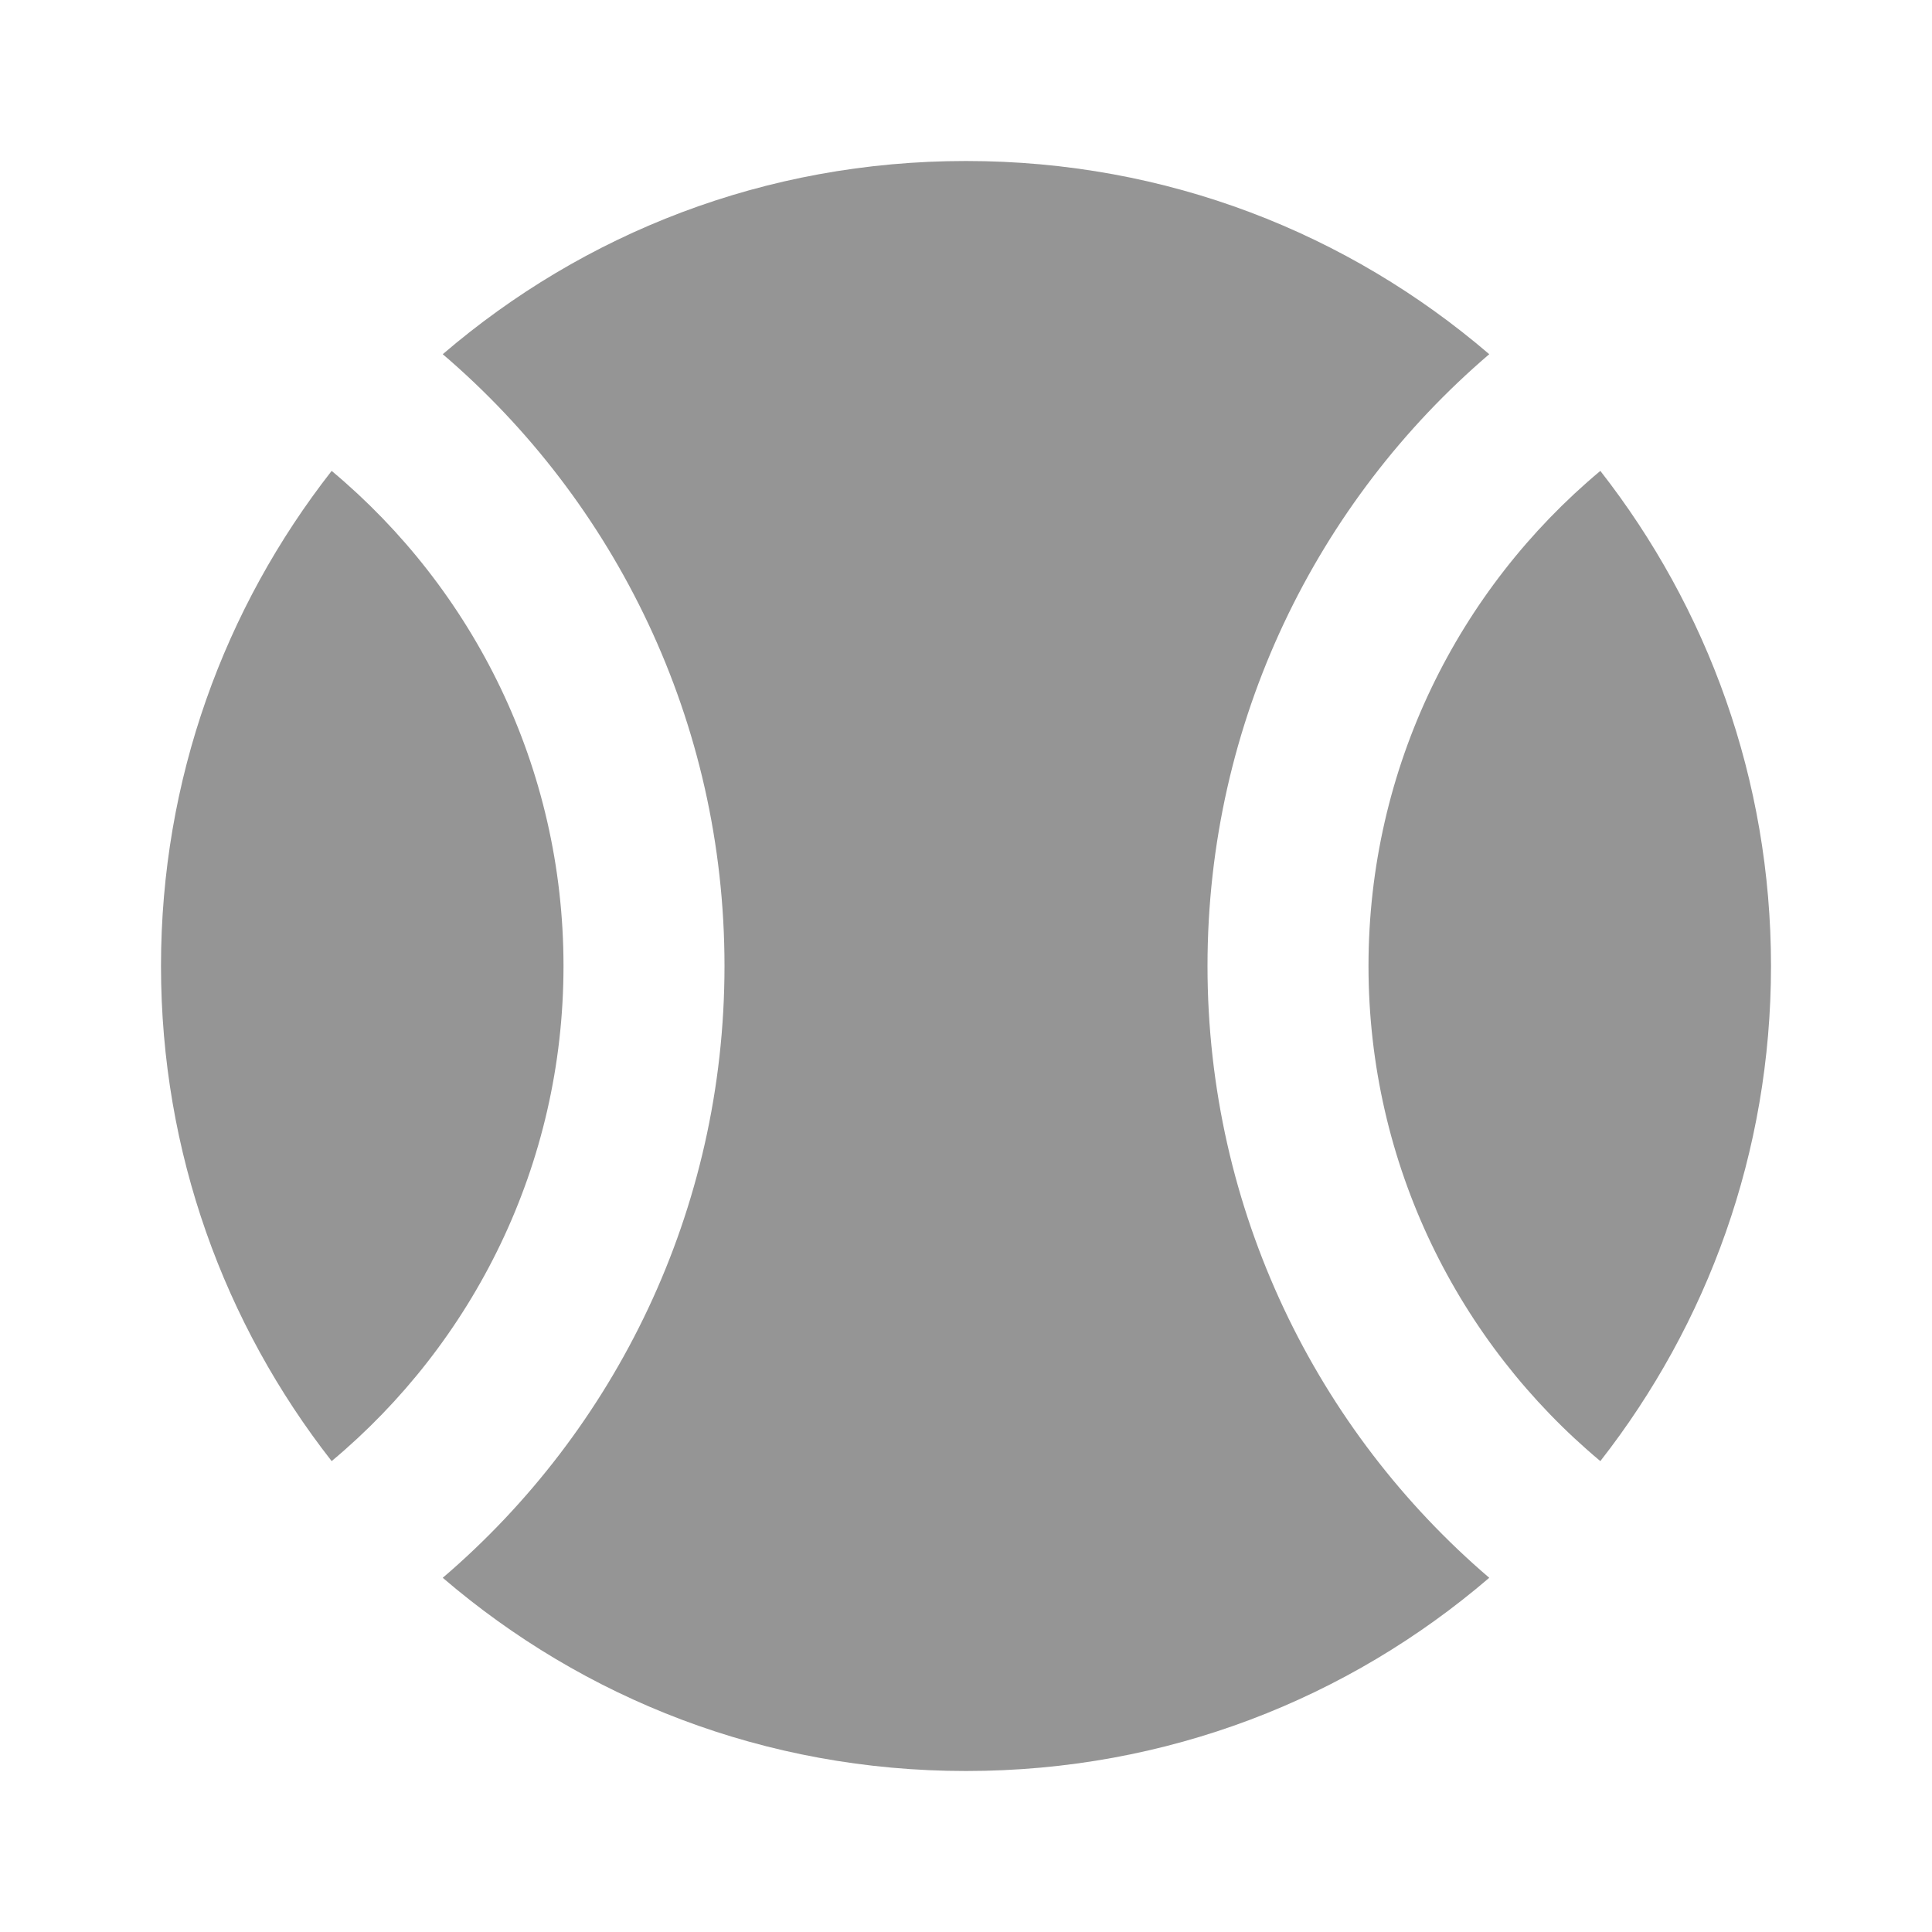 <svg width="30" height="30" viewBox="0 0 30 30" fill="none" xmlns="http://www.w3.org/2000/svg">
<path d="M15 2.5C18.125 2.5 20.938 3.625 23.125 5.5C20.45 7.787 18.75 11.2 18.75 15C18.75 18.8 20.45 22.212 23.125 24.5C20.938 26.375 18.125 27.5 15 27.5C11.875 27.5 9.062 26.375 6.875 24.5C9.55 22.212 11.25 18.8 11.25 15C11.25 11.2 9.55 7.787 6.875 5.5C9.062 3.625 11.875 2.5 15 2.5ZM27.5 15C27.5 17.9 26.512 20.562 24.85 22.688C22.65 20.85 21.25 18.087 21.25 15C21.25 11.912 22.65 9.15 24.85 7.312C26.512 9.438 27.5 12.1 27.5 15ZM2.5 15C2.5 12.1 3.487 9.438 5.15 7.312C7.35 9.15 8.75 11.912 8.75 15C8.75 18.087 7.35 20.85 5.15 22.688C3.487 20.562 2.5 17.9 2.5 15Z" fill="#959595"/>
</svg>
